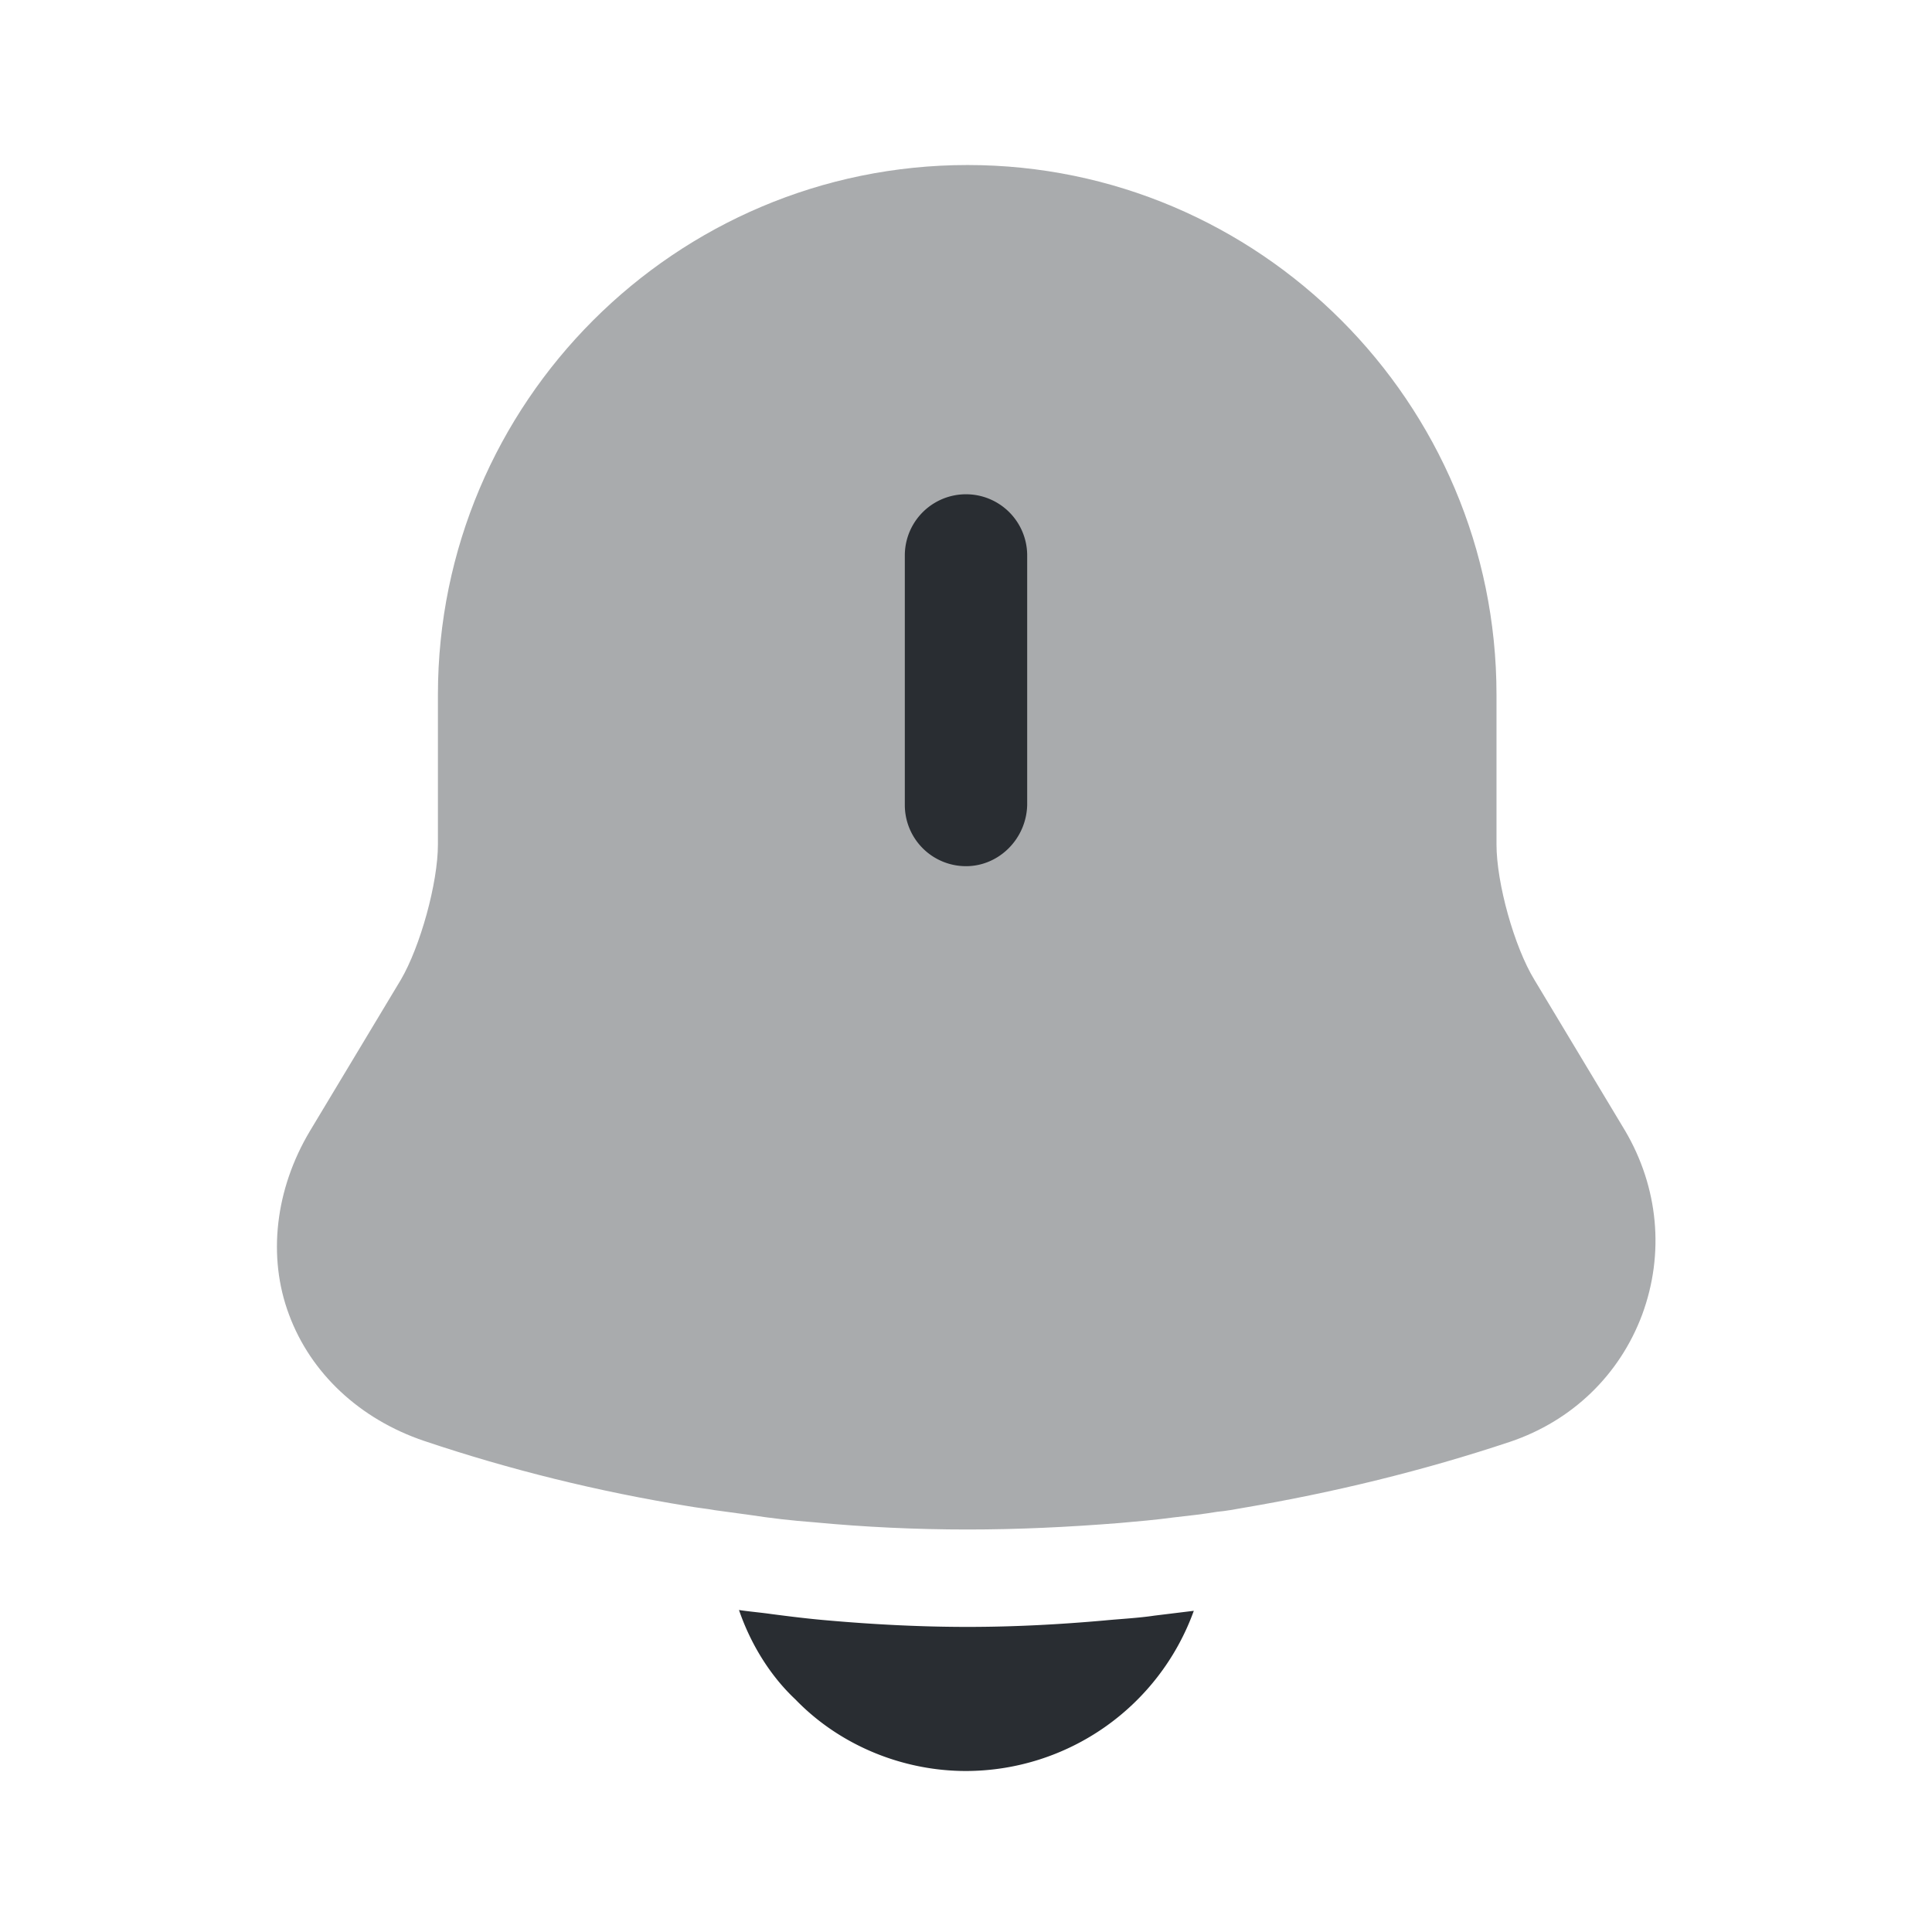 <svg xmlns="http://www.w3.org/2000/svg" width="24" height="24" fill="none"><path fill="#292D32" d="M20.4 16.33c-.28.75-.87 1.32-1.64 1.58-1.08.36-2.19.63-3.31.82-.11.02-.22.04-.33.05-.18.03-.36.05-.54.07-.22.03-.45.05-.68.07-.63.05-1.25.08-1.88.08-.64 0-1.28-.03-1.91-.09-.27-.02-.53-.05-.79-.09l-.44-.06c-.11-.02-.22-.03-.33-.05-1.11-.18-2.21-.45-3.28-.81-.8-.27-1.41-.84-1.68-1.57-.27-.72-.17-1.56.26-2.28l1.13-1.88c.24-.41.46-1.2.46-1.68V8.63c0-3.63 2.95-6.58 6.58-6.58 3.62 0 6.57 2.95 6.57 6.58v1.86c0 .48.22 1.27.47 1.68l1.13 1.88c.41.7.49 1.52.21 2.28Z" opacity=".4"/><path fill="#292D32" d="M12 10.76a.76.76 0 0 1-.76-.76V6.9a.76.76 0 1 1 1.52 0V10c-.01.42-.35.76-.76.76ZM14.83 20.01A3.014 3.014 0 0 1 12 22c-.79 0-1.57-.32-2.12-.89-.32-.3-.56-.7-.7-1.11.13.02.26.03.4.05.23.03.47.06.71.08.57.05 1.15.08 1.73.08.57 0 1.14-.03 1.7-.08.21-.02.42-.03.62-.06l.49-.06Z"/></svg>